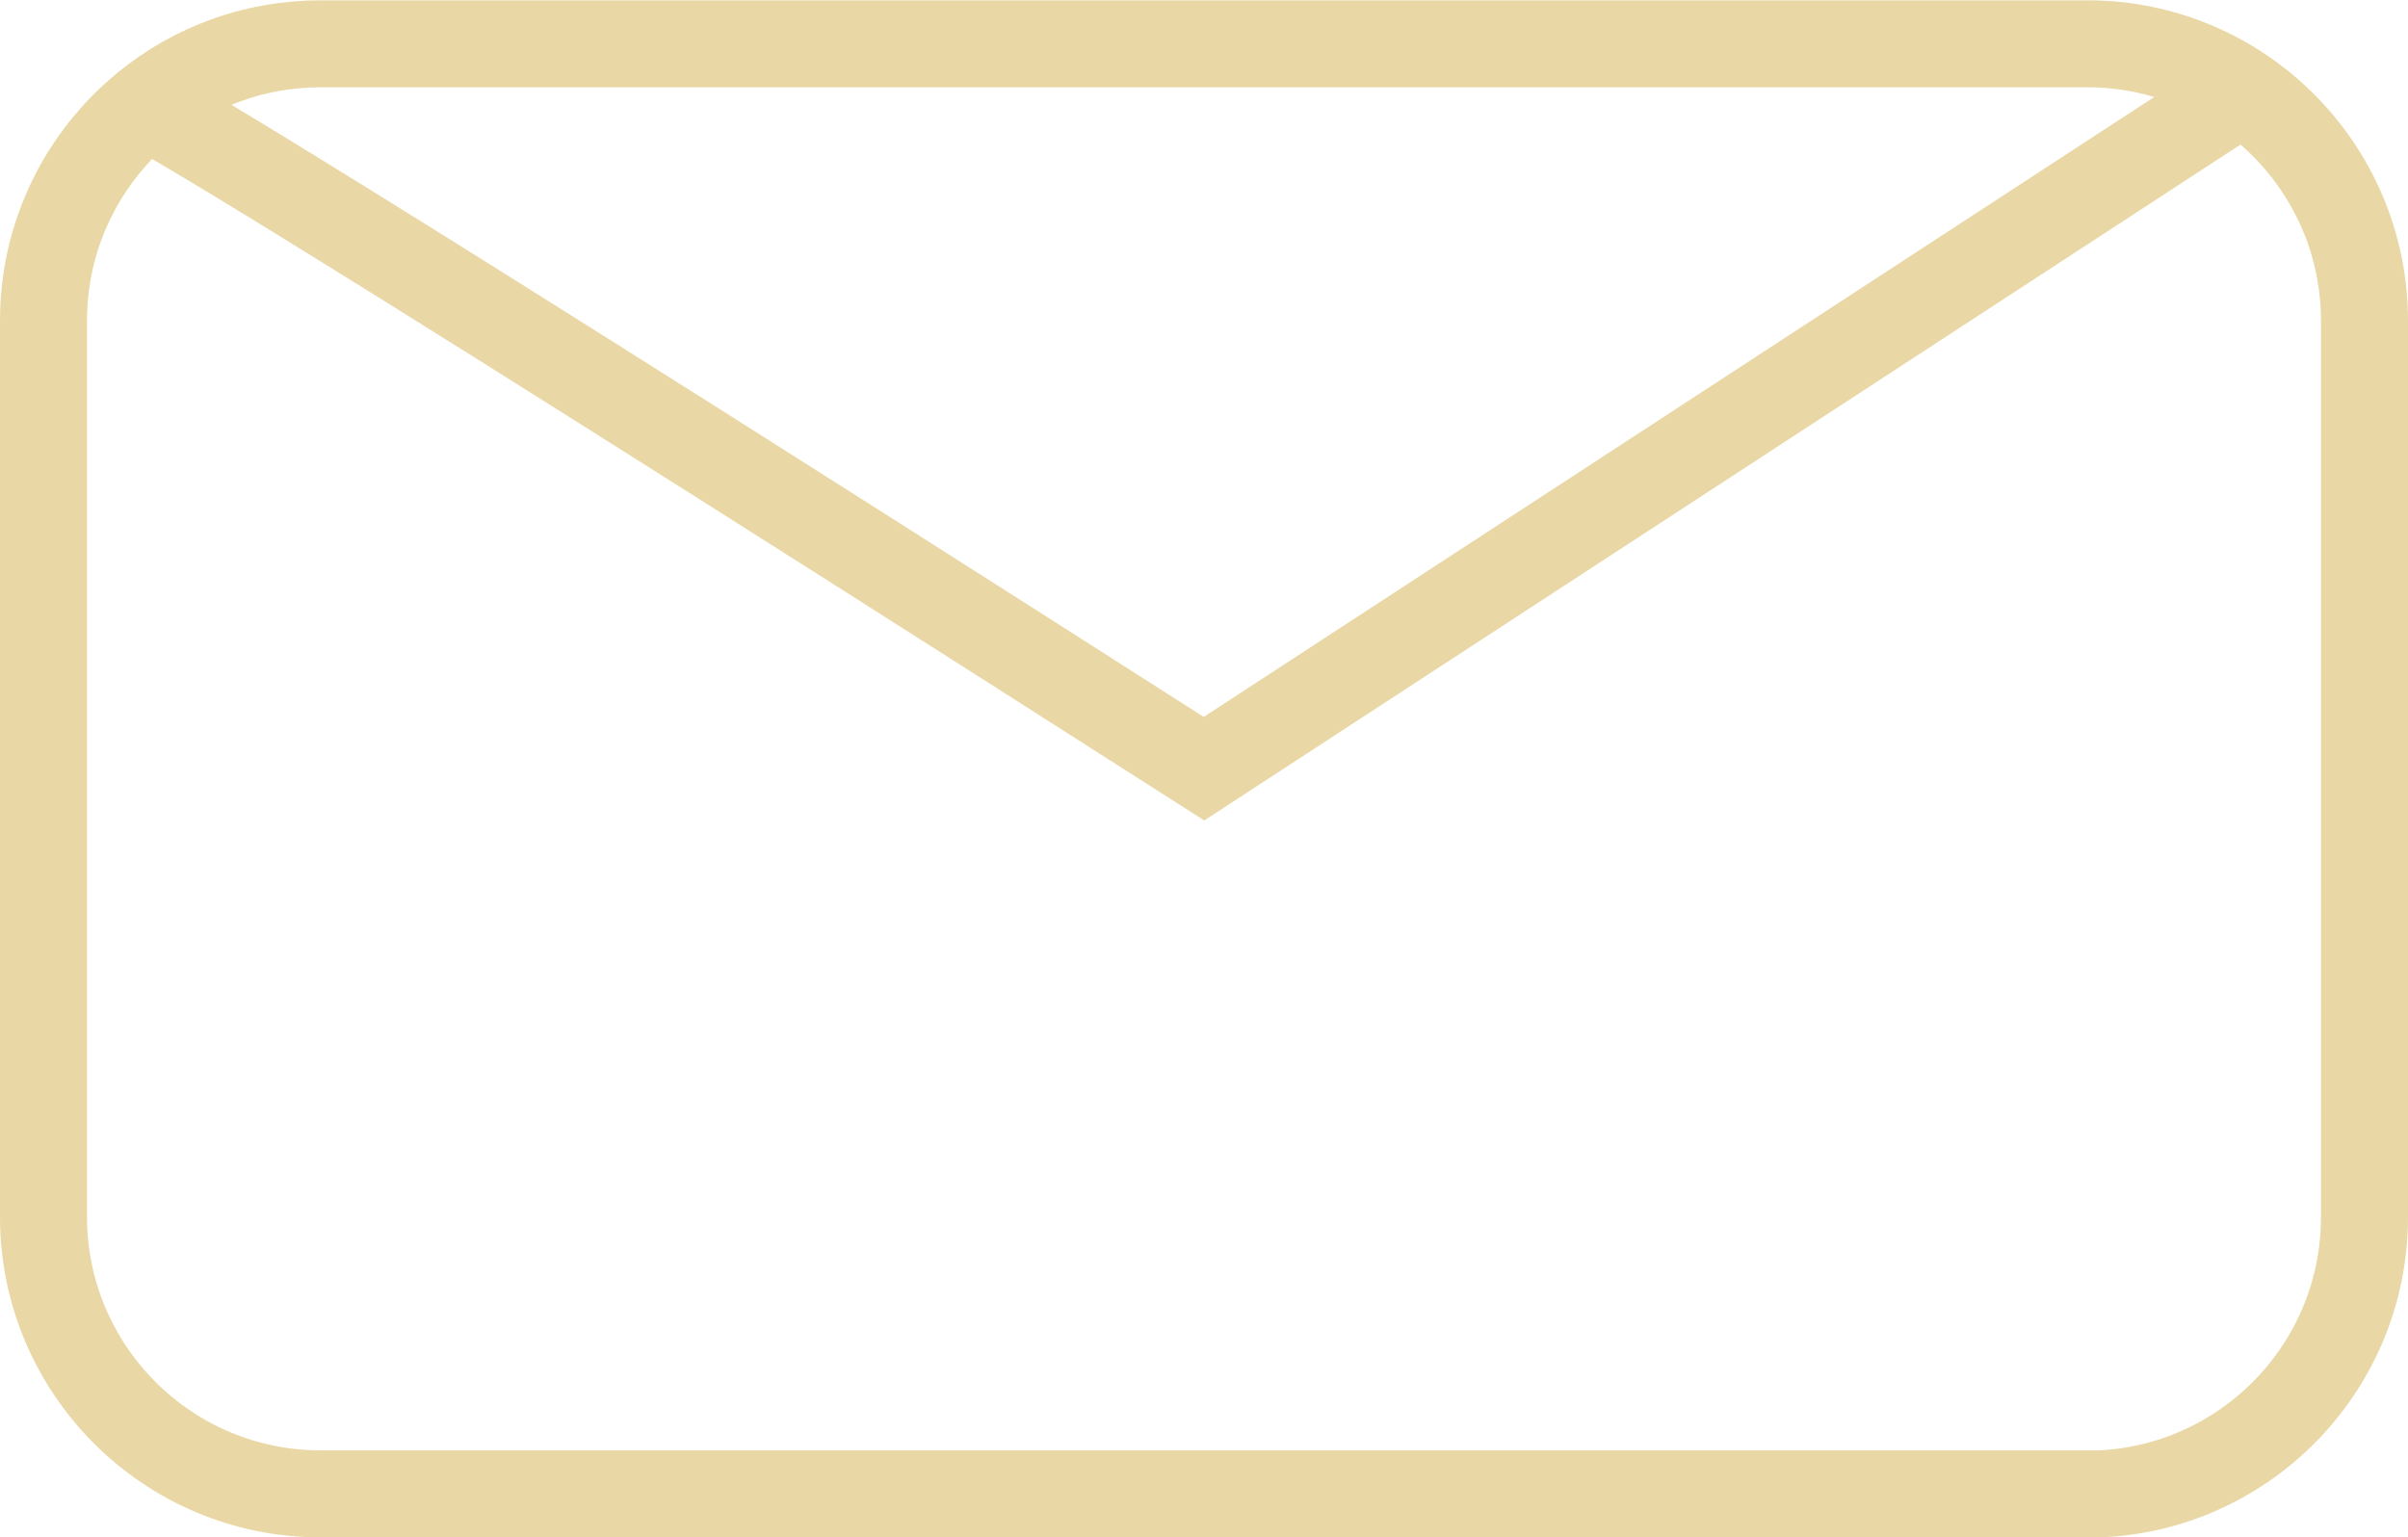 <?xml version="1.0" encoding="UTF-8"?>
<svg id="Layer_2" data-name="Layer 2" xmlns="http://www.w3.org/2000/svg" viewBox="0 0 83 53">
  <defs>
    <style>
      .cls-1 {
        fill: none;
        stroke: #e9d8a6;
        stroke-miterlimit: 10;
        stroke-width: 3px;
      }
    </style>
  </defs>
  <g id="Layer_4" data-name="Layer 4">
    <path class="cls-1" d="M71.95,51.5H11.05c-5.27,0-9.55-4.28-9.55-9.55V11.05c0-2.98,1.37-5.64,3.51-7.39,1.65-1.35,3.75-2.15,6.04-2.15h60.9c5.27,0,9.55,4.28,9.55,9.55v30.9c0,5.27-4.28,9.55-9.55,9.55Z"/>
    <path class="cls-1" d="M5.01,3.65s.49-.15,36.49,22.85L77.31,3.14"/>
  </g>
</svg>